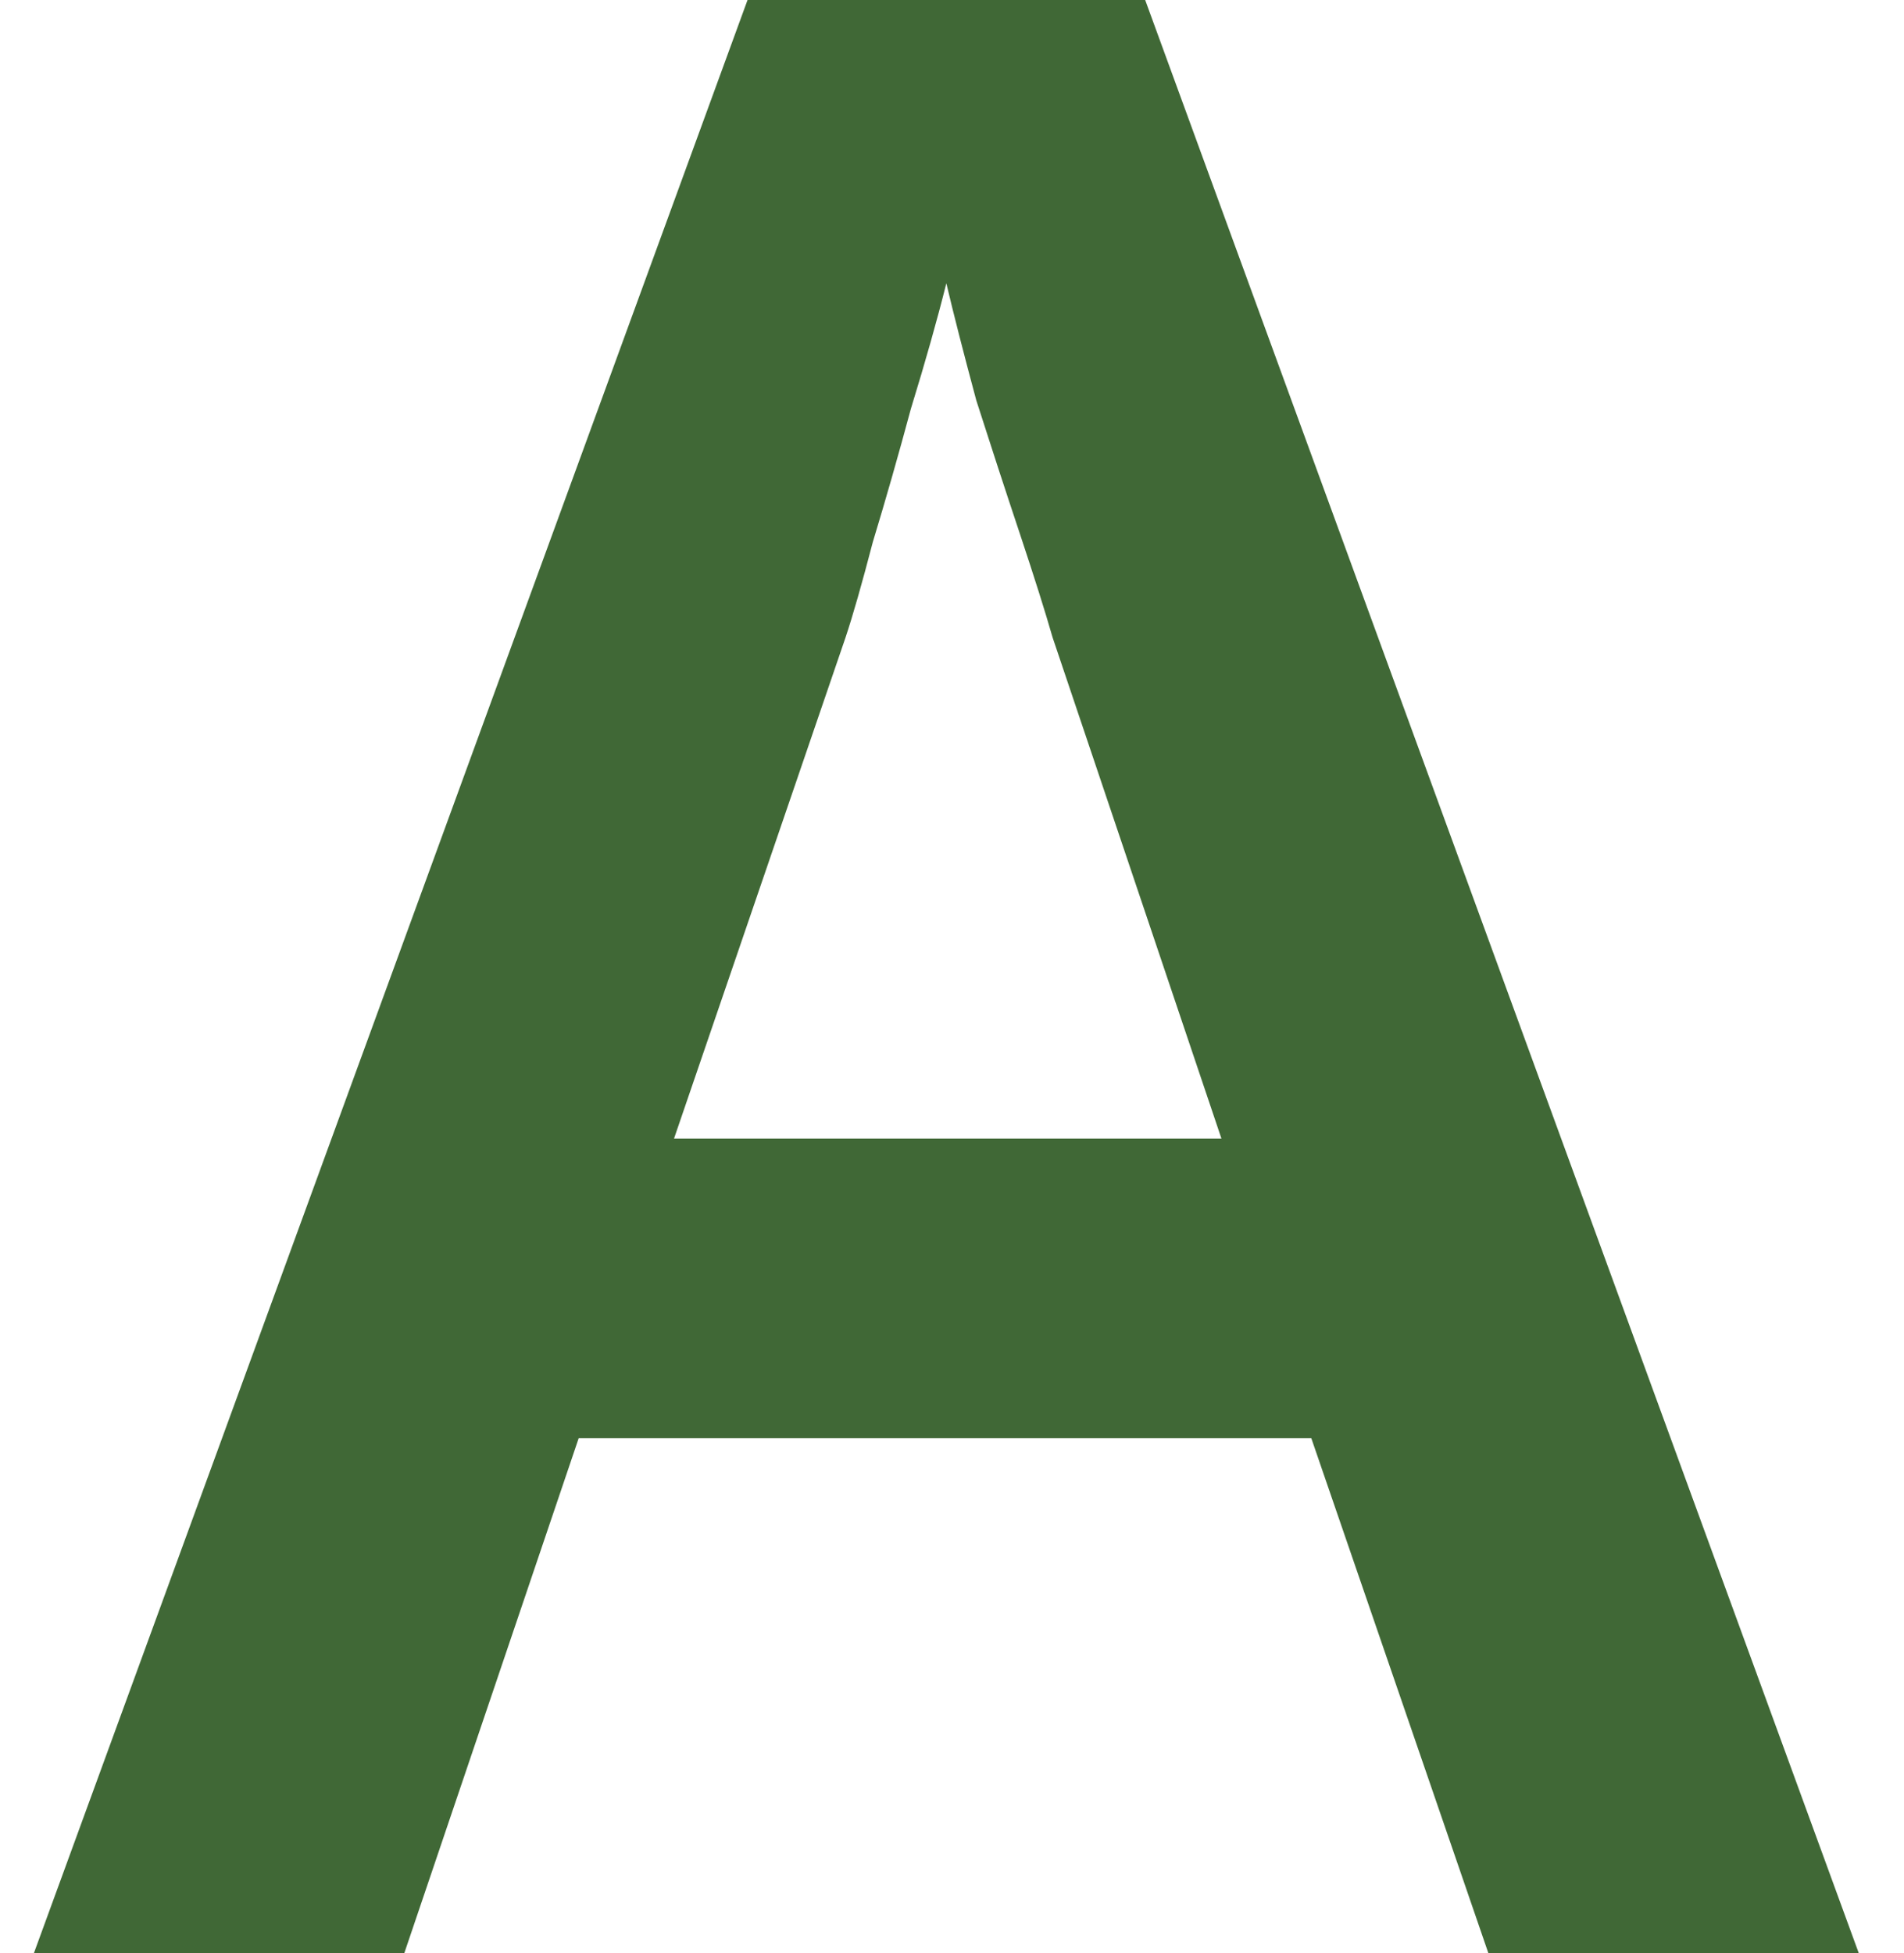 <svg width="39" height="40" viewBox="0 0 39 40" fill="none" xmlns="http://www.w3.org/2000/svg">
<path d="M30.486 40L26.86 29.456H11.853L8.282 40H0.695L15.312 0H23.457L38.073 40H30.486ZM21.56 13.054C21.411 12.534 21.188 11.827 20.891 10.934C20.593 10.042 20.296 9.131 19.998 8.201C19.738 7.234 19.533 6.434 19.384 5.802C19.198 6.546 18.957 7.401 18.659 8.368C18.399 9.335 18.138 10.246 17.878 11.102C17.655 11.957 17.469 12.608 17.32 13.054L13.806 23.319H25.019L21.56 13.054Z" fill="#406836"/>
</svg>
